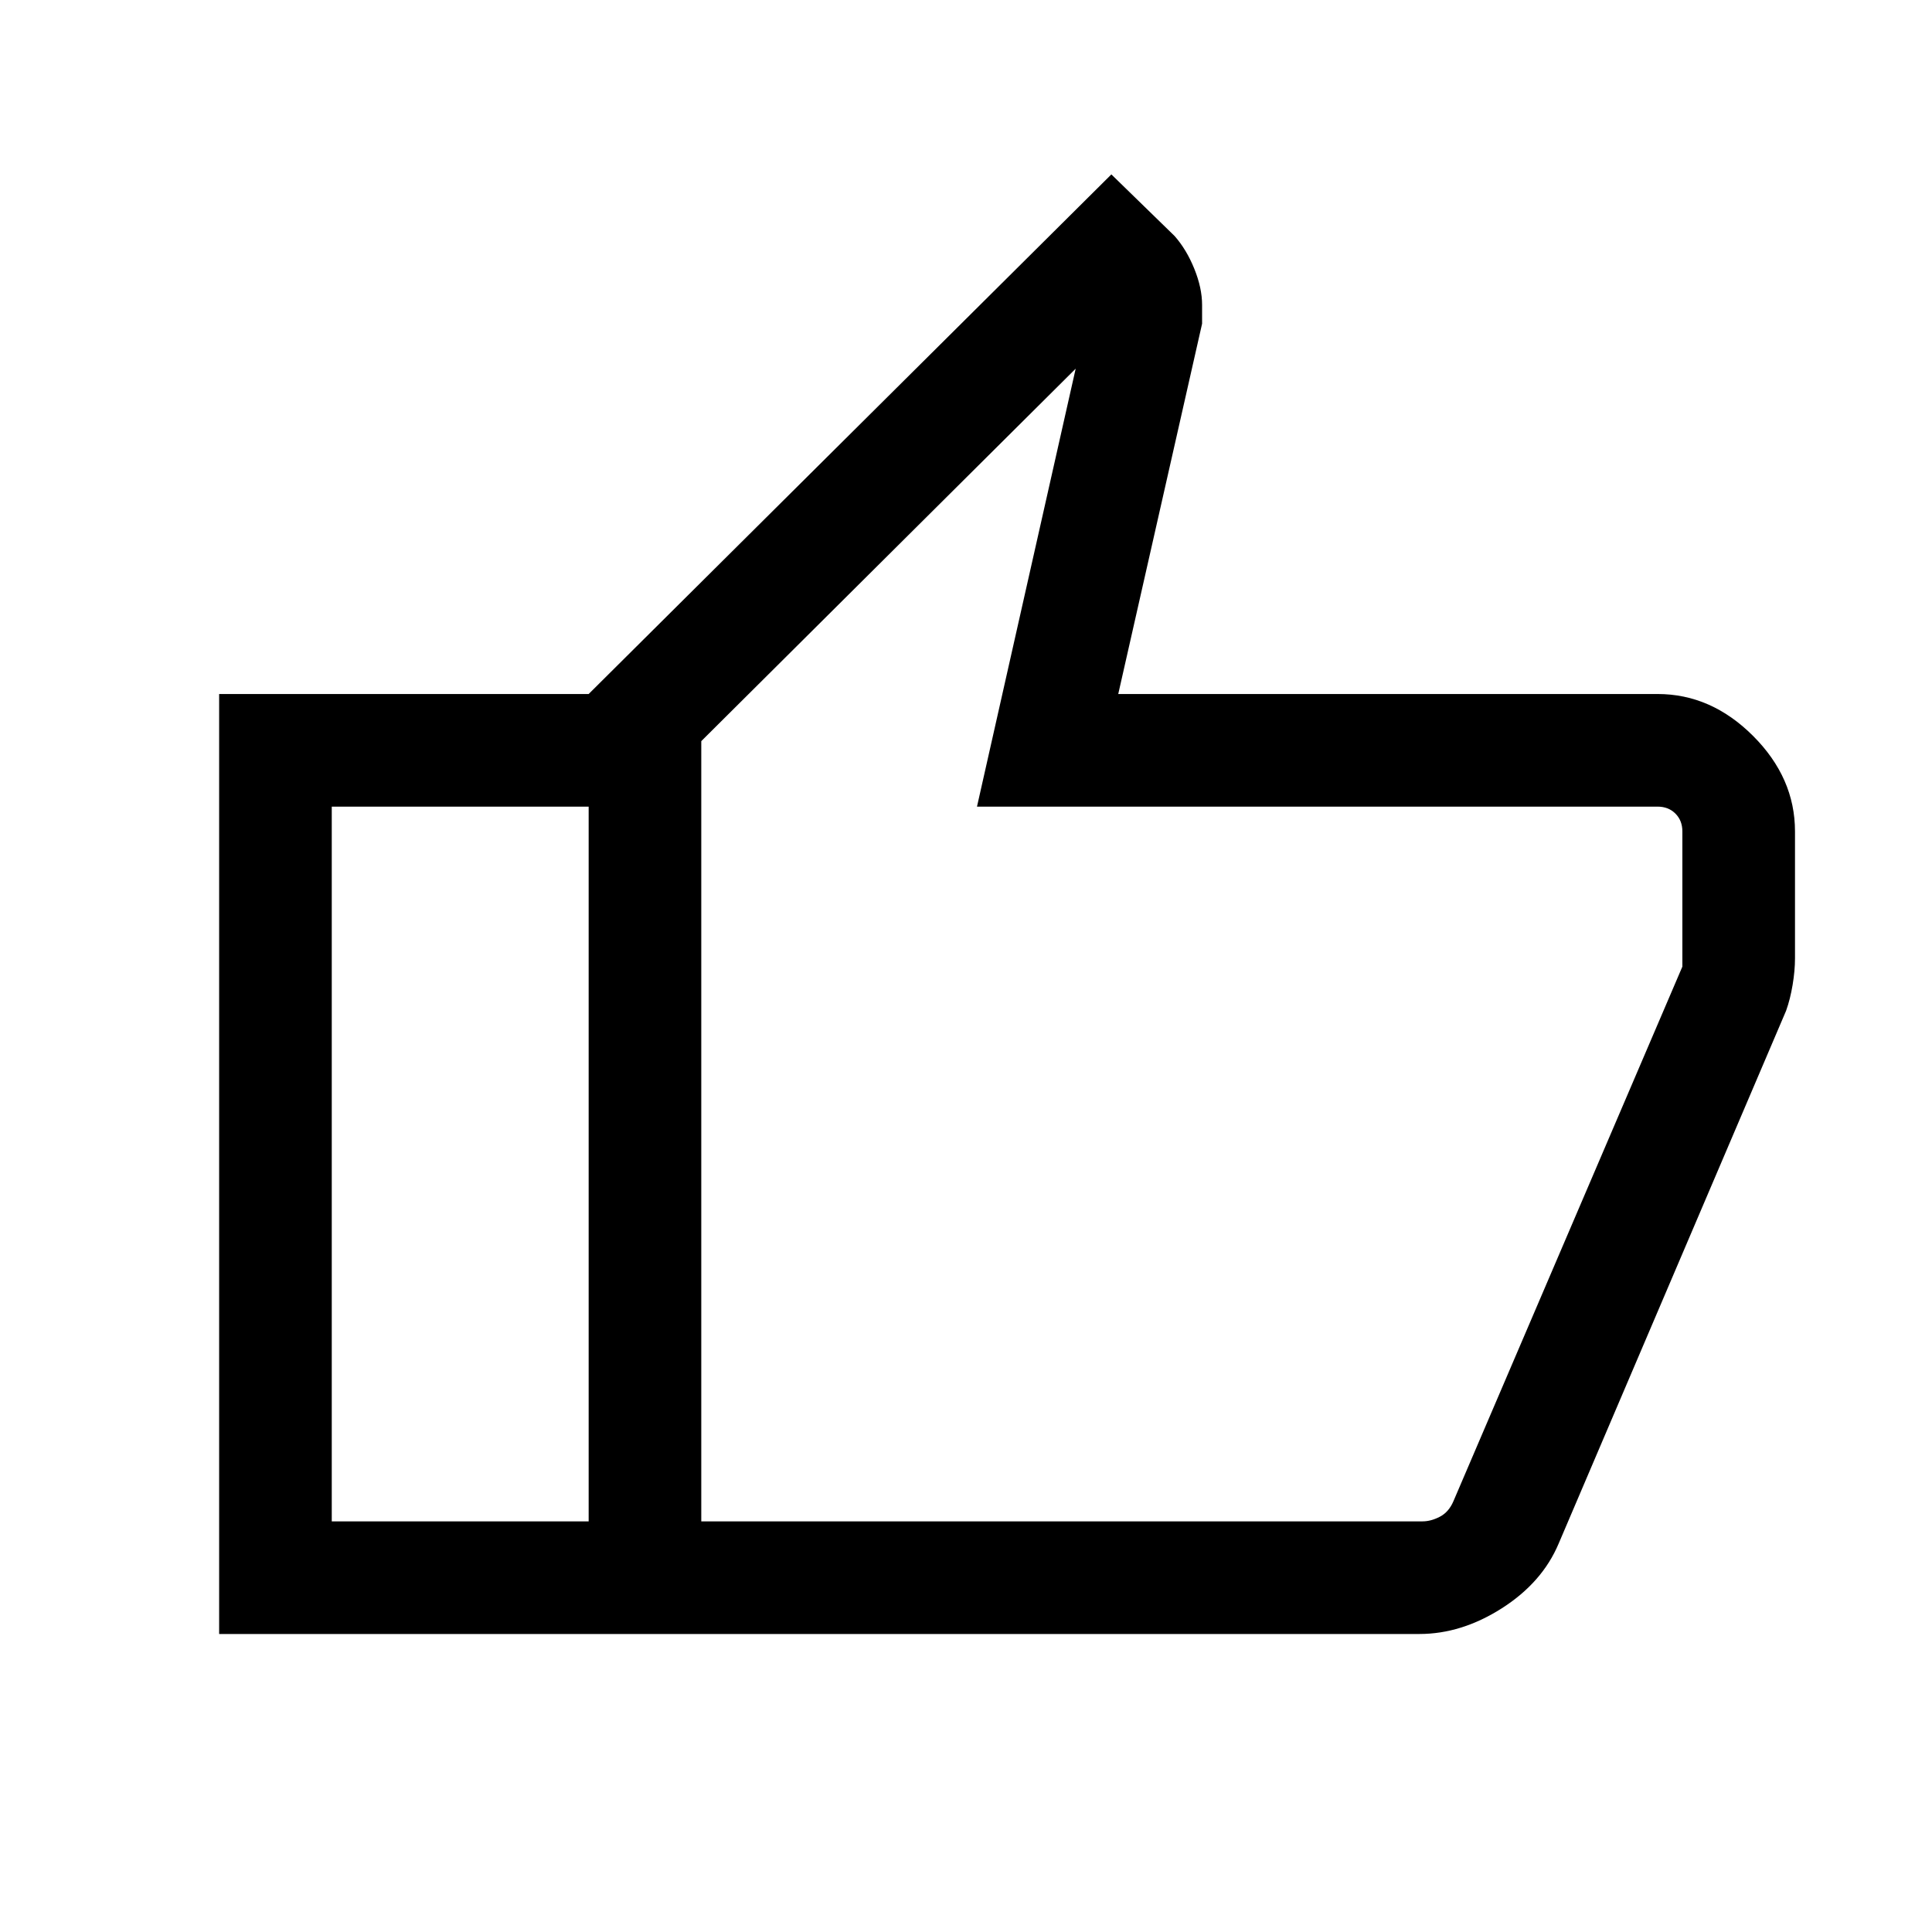 <svg xmlns="http://www.w3.org/2000/svg" height="24" viewBox="0 -960 960 960" width="24"><path d="M705.28-148.08H292.5v-467.07l259.73-258.19 31.42 30.61q5.93 6.73 9.79 16.28 3.87 9.56 3.87 17.98v9.32l-41.66 184h268q26.62 0 47.44 20.82 20.83 20.83 20.83 47.45v63.09q0 6.1-1.18 13.17-1.18 7.08-3.24 12.85L774.48-192.99q-8.15 19.32-28.2 32.12-20.05 12.79-41 12.79Zm-356.82-55.96h358.35q4.23 0 8.65-2.31 4.42-2.3 6.73-7.69l113.77-265.65v-67.19q0-5.39-3.46-8.85t-8.85-3.46H485.46l49.04-217.62-186.04 185.08v387.69Zm0-387.69V-204.04v-387.69Zm-55.96-23.42v55.96H164.85v355.15H292.5v55.96H108.89v-467.07H292.5Z"/></svg>